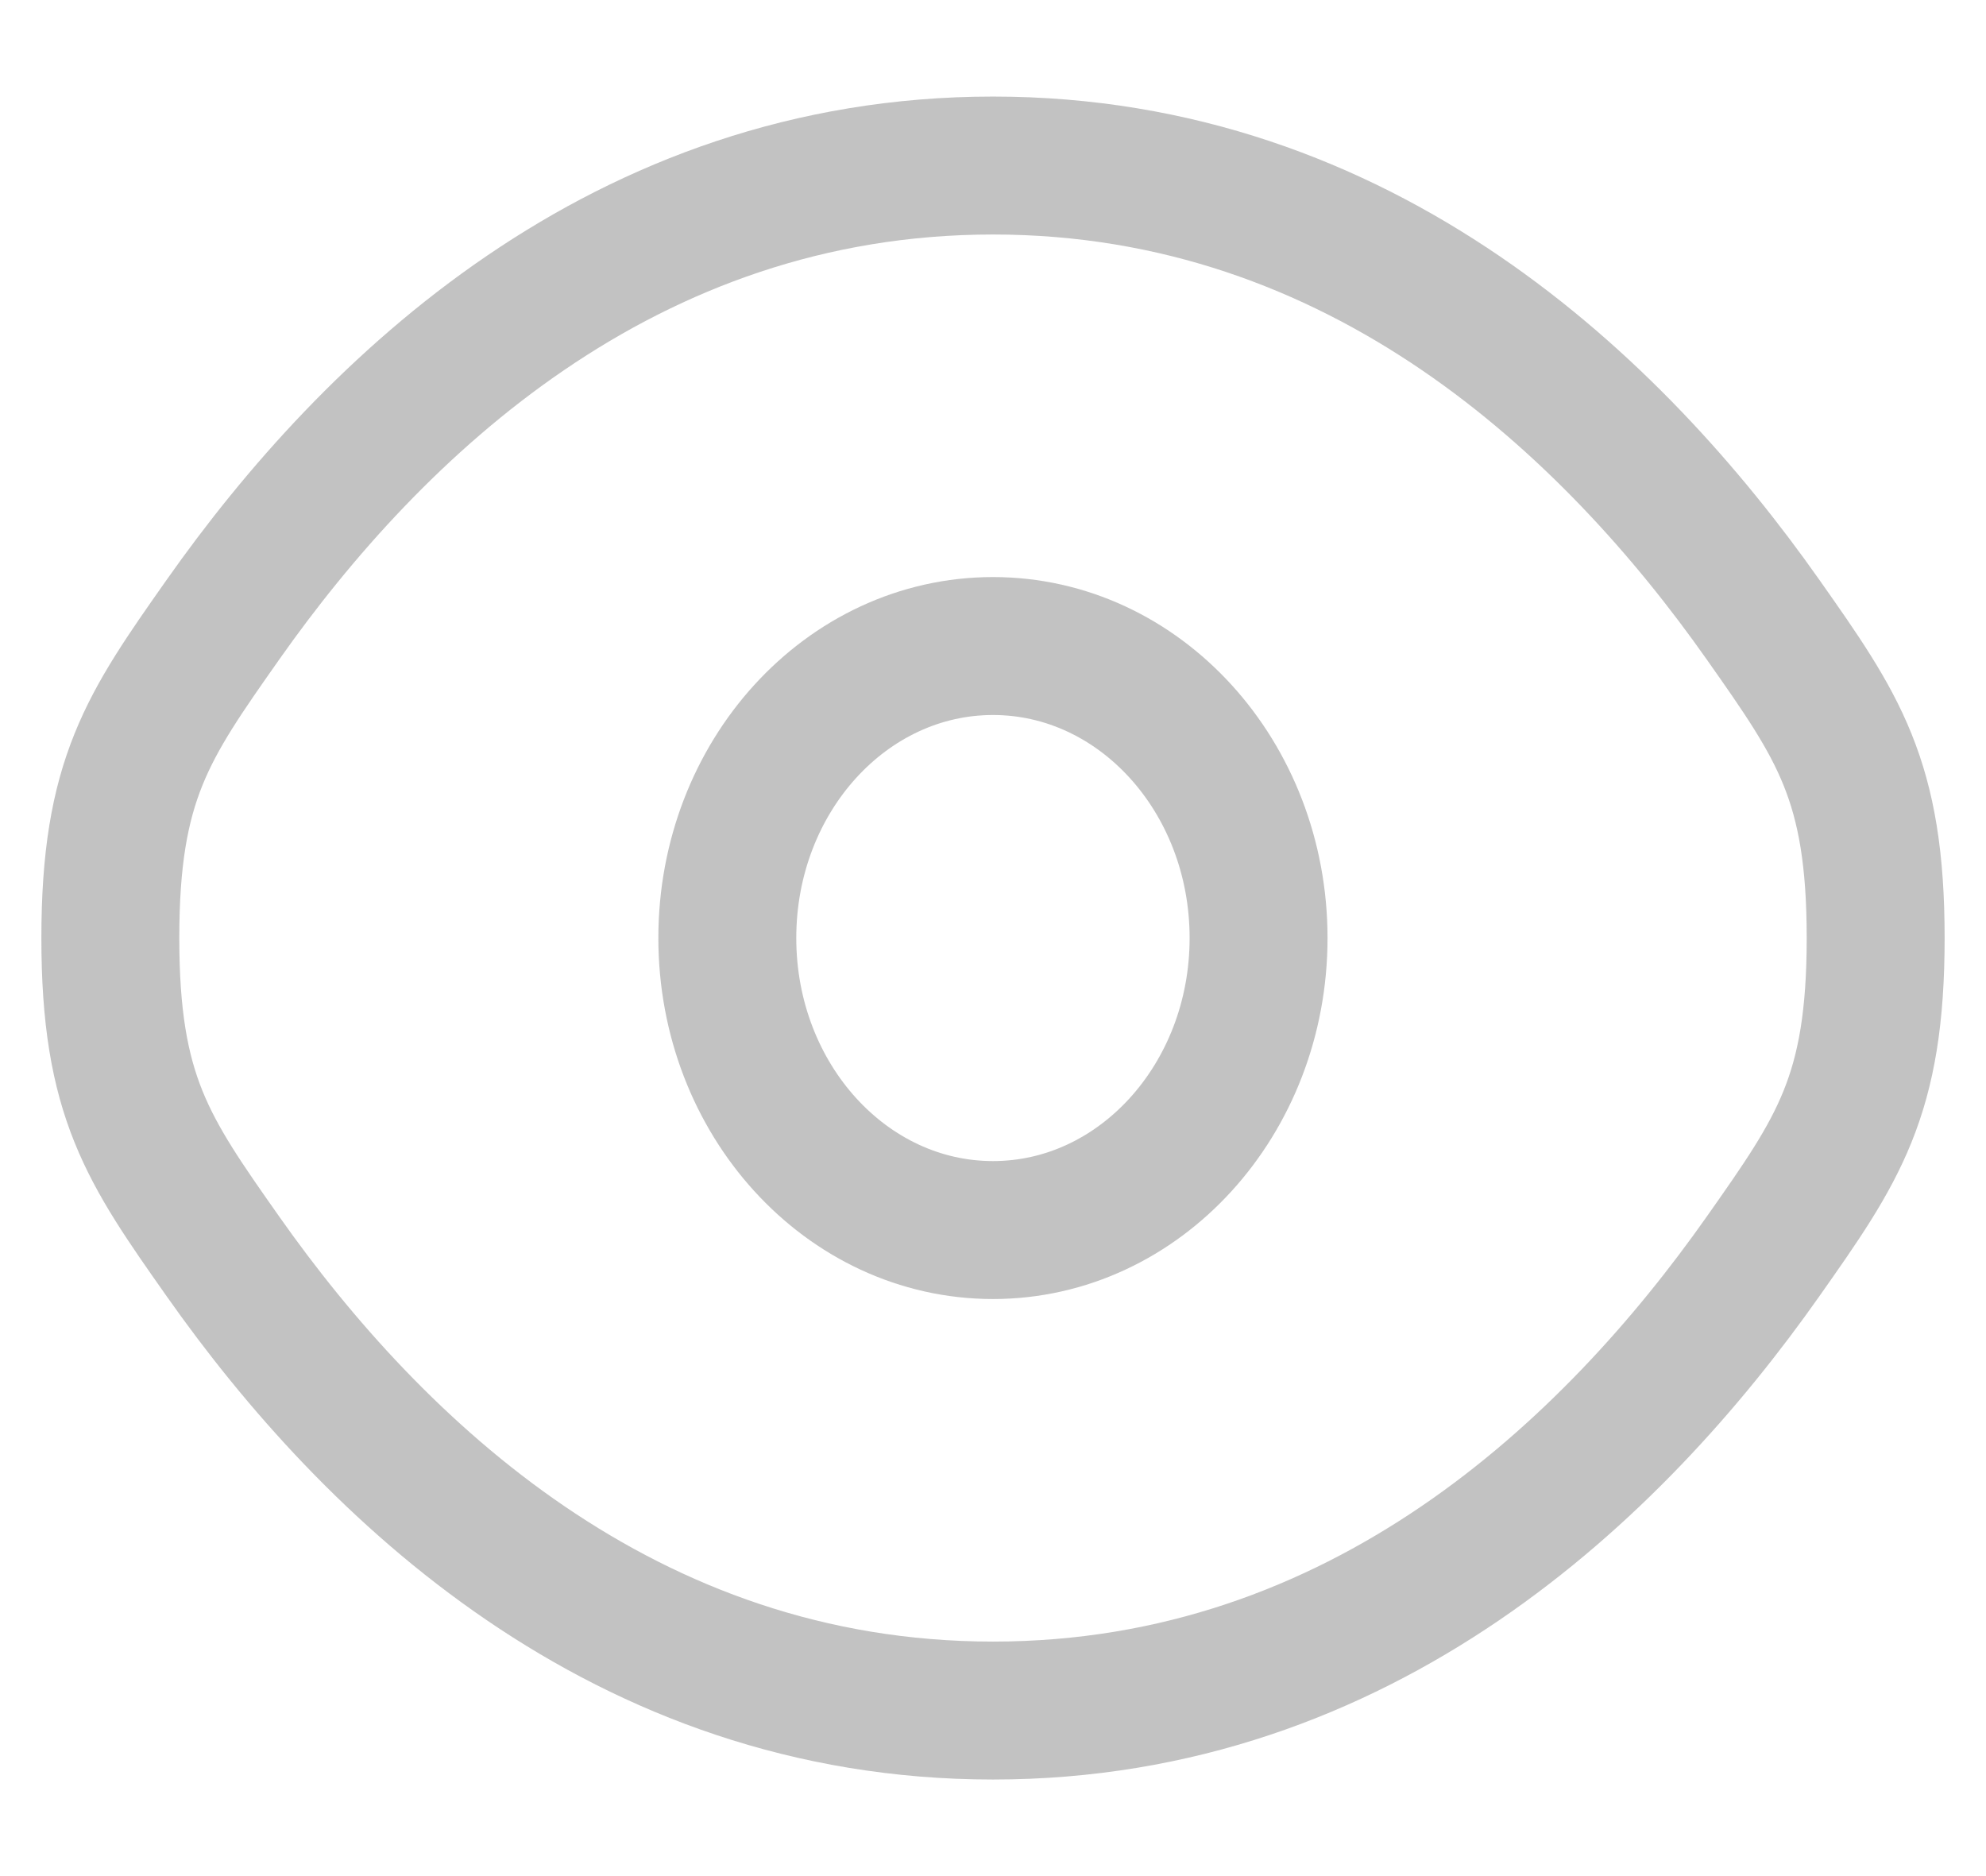 <svg width="18" height="17" viewBox="0 0 18 17" fill="none" xmlns="http://www.w3.org/2000/svg">
<path d="M2.02 11.384C1.34 10.418 1 9.934 1 8.5C1 7.066 1.34 6.582 2.02 5.616C3.378 3.687 5.654 1.5 9 1.5C12.345 1.5 14.622 3.687 15.98 5.616C16.66 6.582 17 7.066 17 8.5C17 9.934 16.66 10.418 15.98 11.384C14.622 13.313 12.345 15.5 9 15.5C5.654 15.5 3.378 13.313 2.02 11.384Z" stroke="#333333" stroke-opacity="0.3" stroke-width="1.25"/>
<path d="M11.407 8.5C11.407 9.961 10.329 11.146 9 11.146C7.67 11.146 6.592 9.961 6.592 8.5C6.592 7.038 7.67 5.854 9 5.854C10.329 5.854 11.407 7.038 11.407 8.5Z" stroke="#333333" stroke-opacity="0.3" stroke-width="1.25"/>
</svg>
